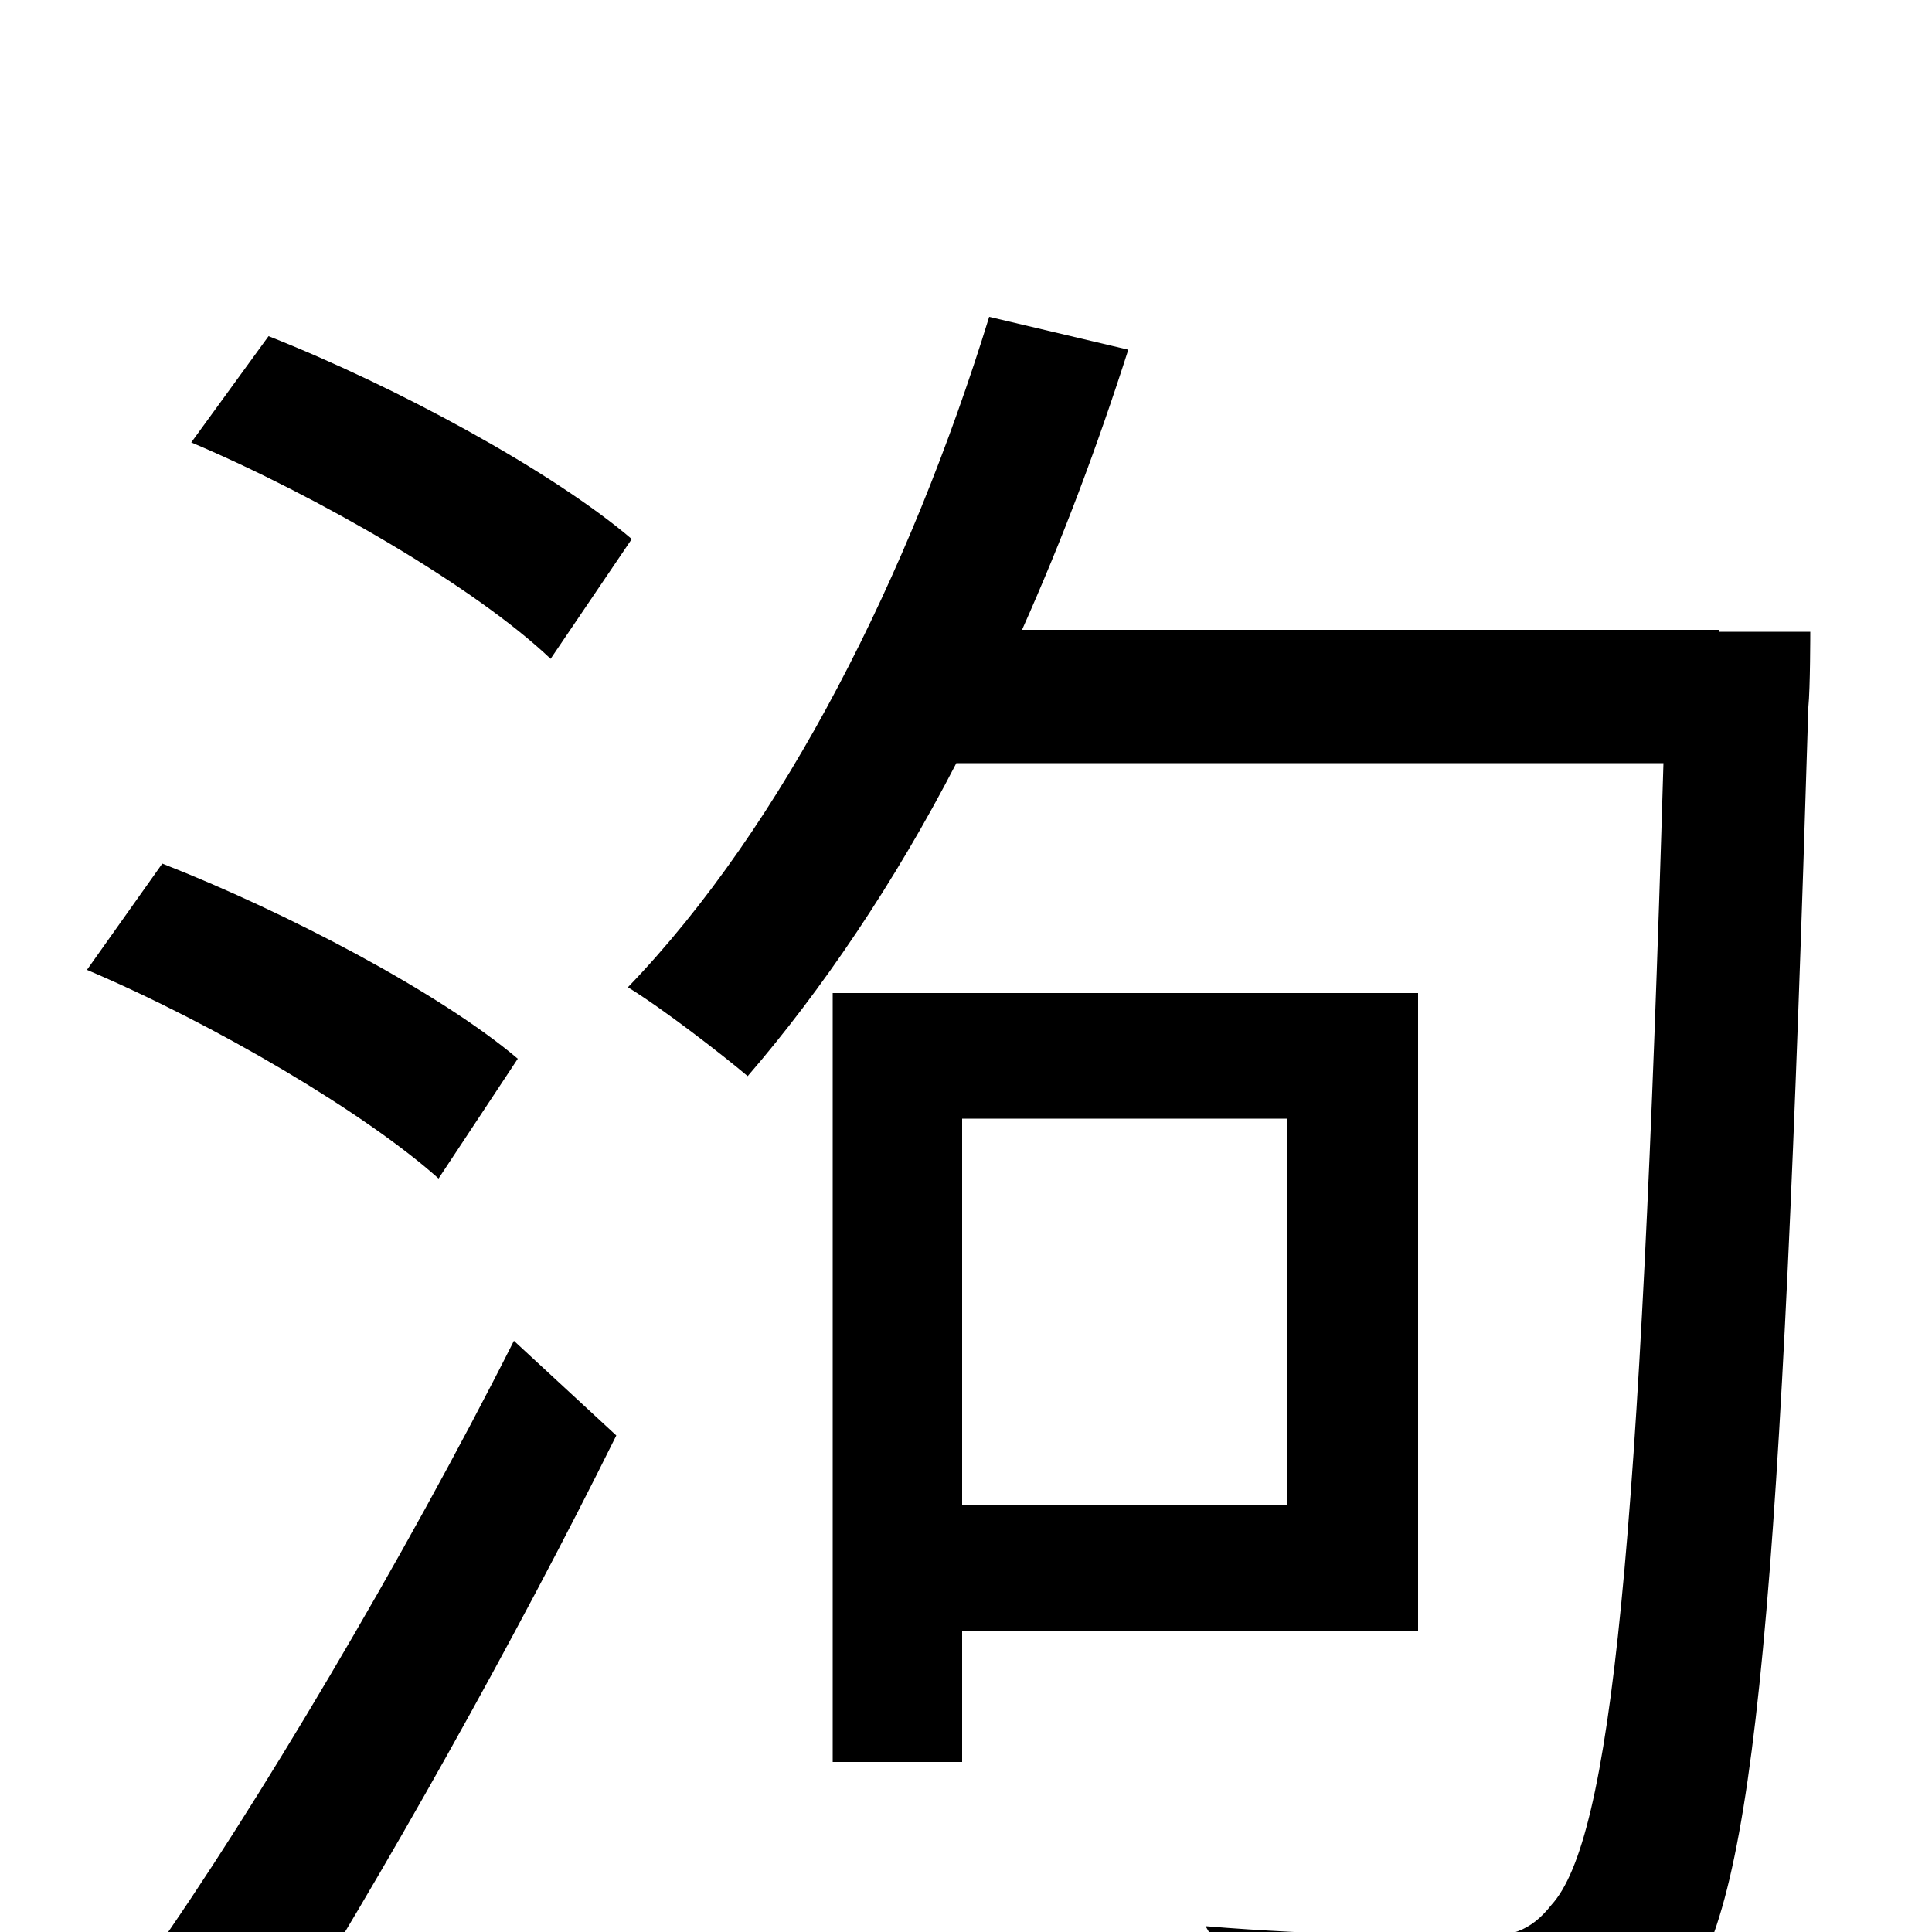 <svg xmlns="http://www.w3.org/2000/svg" viewBox="0 -1000 1000 1000">
	<path fill="#000000" d="M327 -721C286 -756 205 -800 139 -826L99 -771C165 -743 246 -696 285 -659ZM268 -452C228 -486 148 -528 84 -553L45 -498C111 -470 189 -424 227 -390ZM140 63C198 -29 267 -152 319 -257L266 -306C209 -193 131 -62 78 13ZM666 -421V-221H498V-421ZM734 -156V-486H431V-88H498V-156ZM890 -673V-674H529C550 -721 568 -769 584 -819L512 -836C471 -703 406 -573 325 -489C343 -478 374 -454 387 -443C425 -487 463 -543 495 -605H861C849 -198 834 -48 803 -14C792 0 781 3 763 2C739 2 684 2 624 -3C637 18 646 51 647 73C703 76 761 78 793 74C827 70 849 61 871 32C909 -16 922 -174 936 -634C937 -644 937 -673 937 -673Z"/>
</svg>